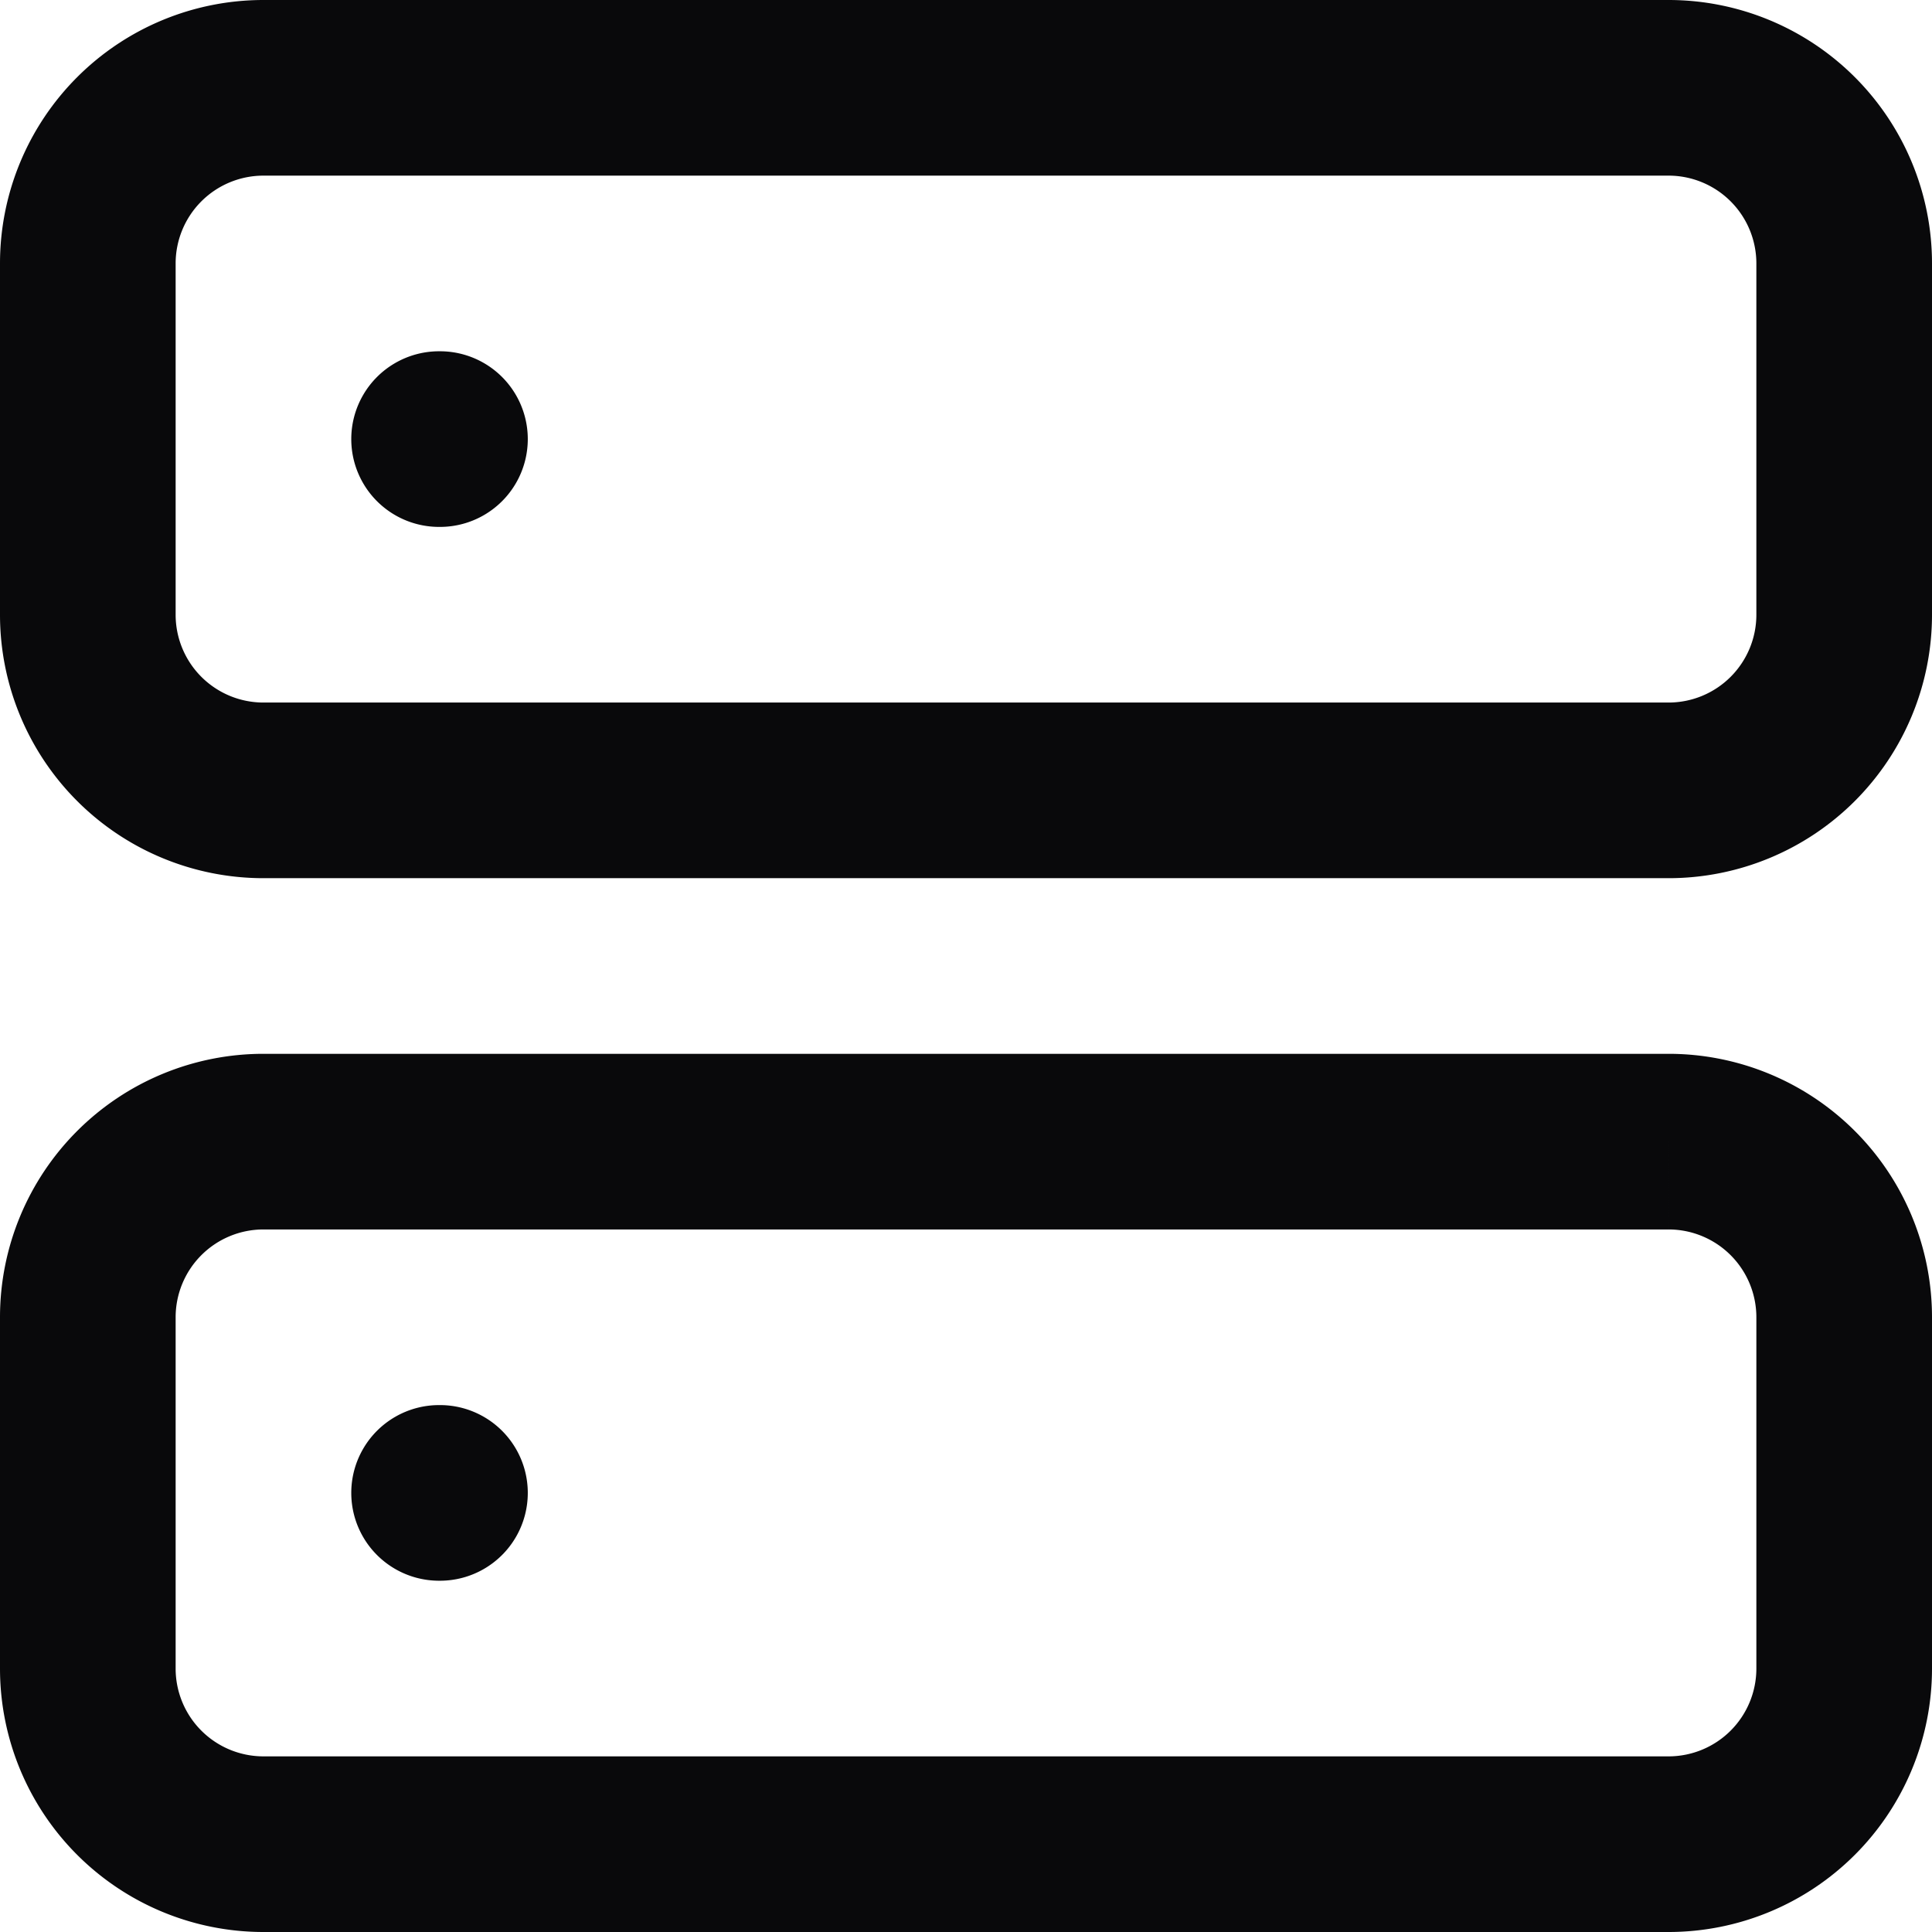 <svg id="server" xmlns="http://www.w3.org/2000/svg" width="22" height="22" viewBox="0 0 22 22">
  <path id="Vector" d="M5,4A1,1,0,0,0,5,6Zm.01,2a1,1,0,0,0,0-2ZM5,16a1,1,0,0,0,0,2Zm.01,2a1,1,0,0,0,0-2ZM3,2H19V0H3ZM19,2a1,1,0,0,1,1,1h2a3,3,0,0,0-3-3Zm1,1V7h2V3Zm0,4a1,1,0,0,1-1,1v2a3,3,0,0,0,3-3ZM19,8H3v2H19ZM3,8A1,1,0,0,1,2,7H0a3,3,0,0,0,3,3ZM2,7V3H0V7ZM2,3A1,1,0,0,1,3,2V0A3,3,0,0,0,0,3ZM3,14H19V12H3Zm16,0a1,1,0,0,1,1,1h2a3,3,0,0,0-3-3Zm1,1v4h2V15Zm0,4a1,1,0,0,1-1,1v2a3,3,0,0,0,3-3Zm-1,1H3v2H19ZM3,20a1,1,0,0,1-1-1H0a3,3,0,0,0,3,3ZM2,19V15H0v4Zm0-4a1,1,0,0,1,1-1V12a3,3,0,0,0-3,3ZM5,6h.01V4H5ZM5,18h.01V16H5Z" fill="#09090b"/>
</svg>
